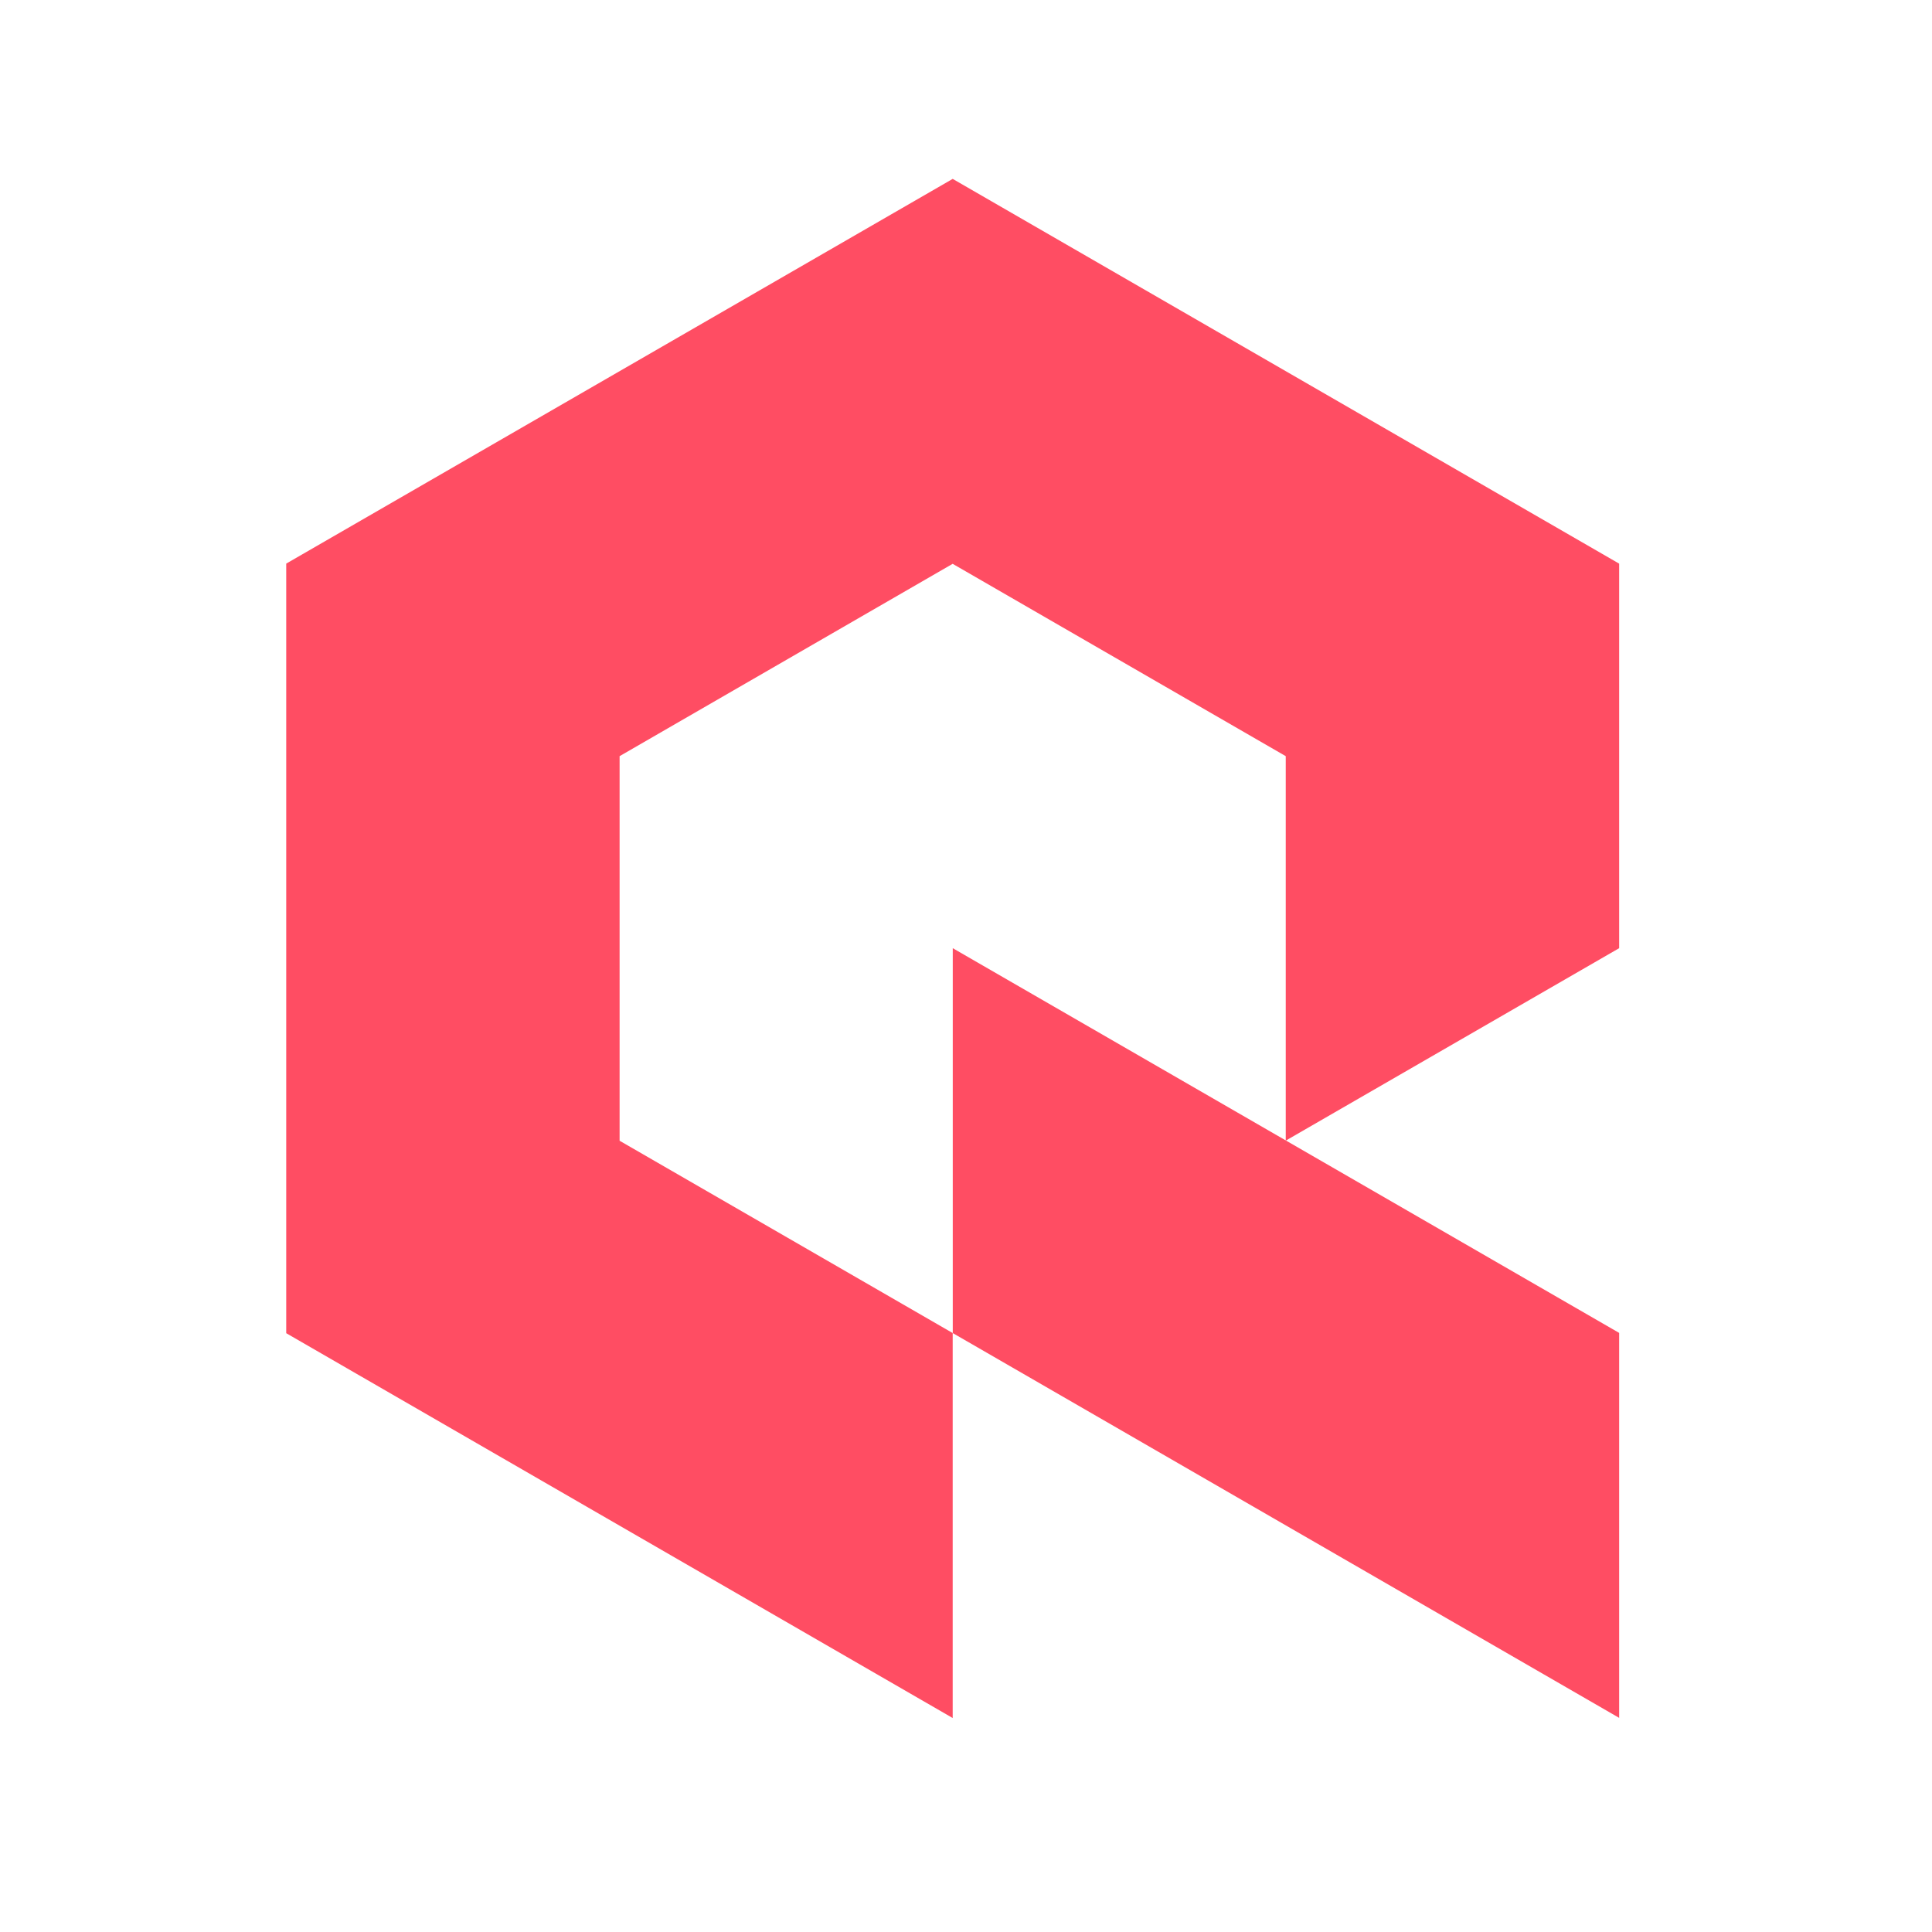 <svg xmlns="http://www.w3.org/2000/svg" width="54" height="54" viewBox="0 0 54 54">
    <g fill="none" fill-rule="evenodd">
        <g fill="#FF4D63">
            <g>
                <path d="M26.628 5l18.628 10.754v10.748l-9.314 5.376 9.314 5.377v10.76L26.63 37.26V26.502l9.307 5.373v-10.74l-9.31-5.376-9.309 5.376v10.749l9.31 5.375v10.76L8 37.263v-21.51L26.628 5z" transform="translate(-685 -950) translate(685 950)"/>
            </g>
        </g>
    </g>
</svg>
